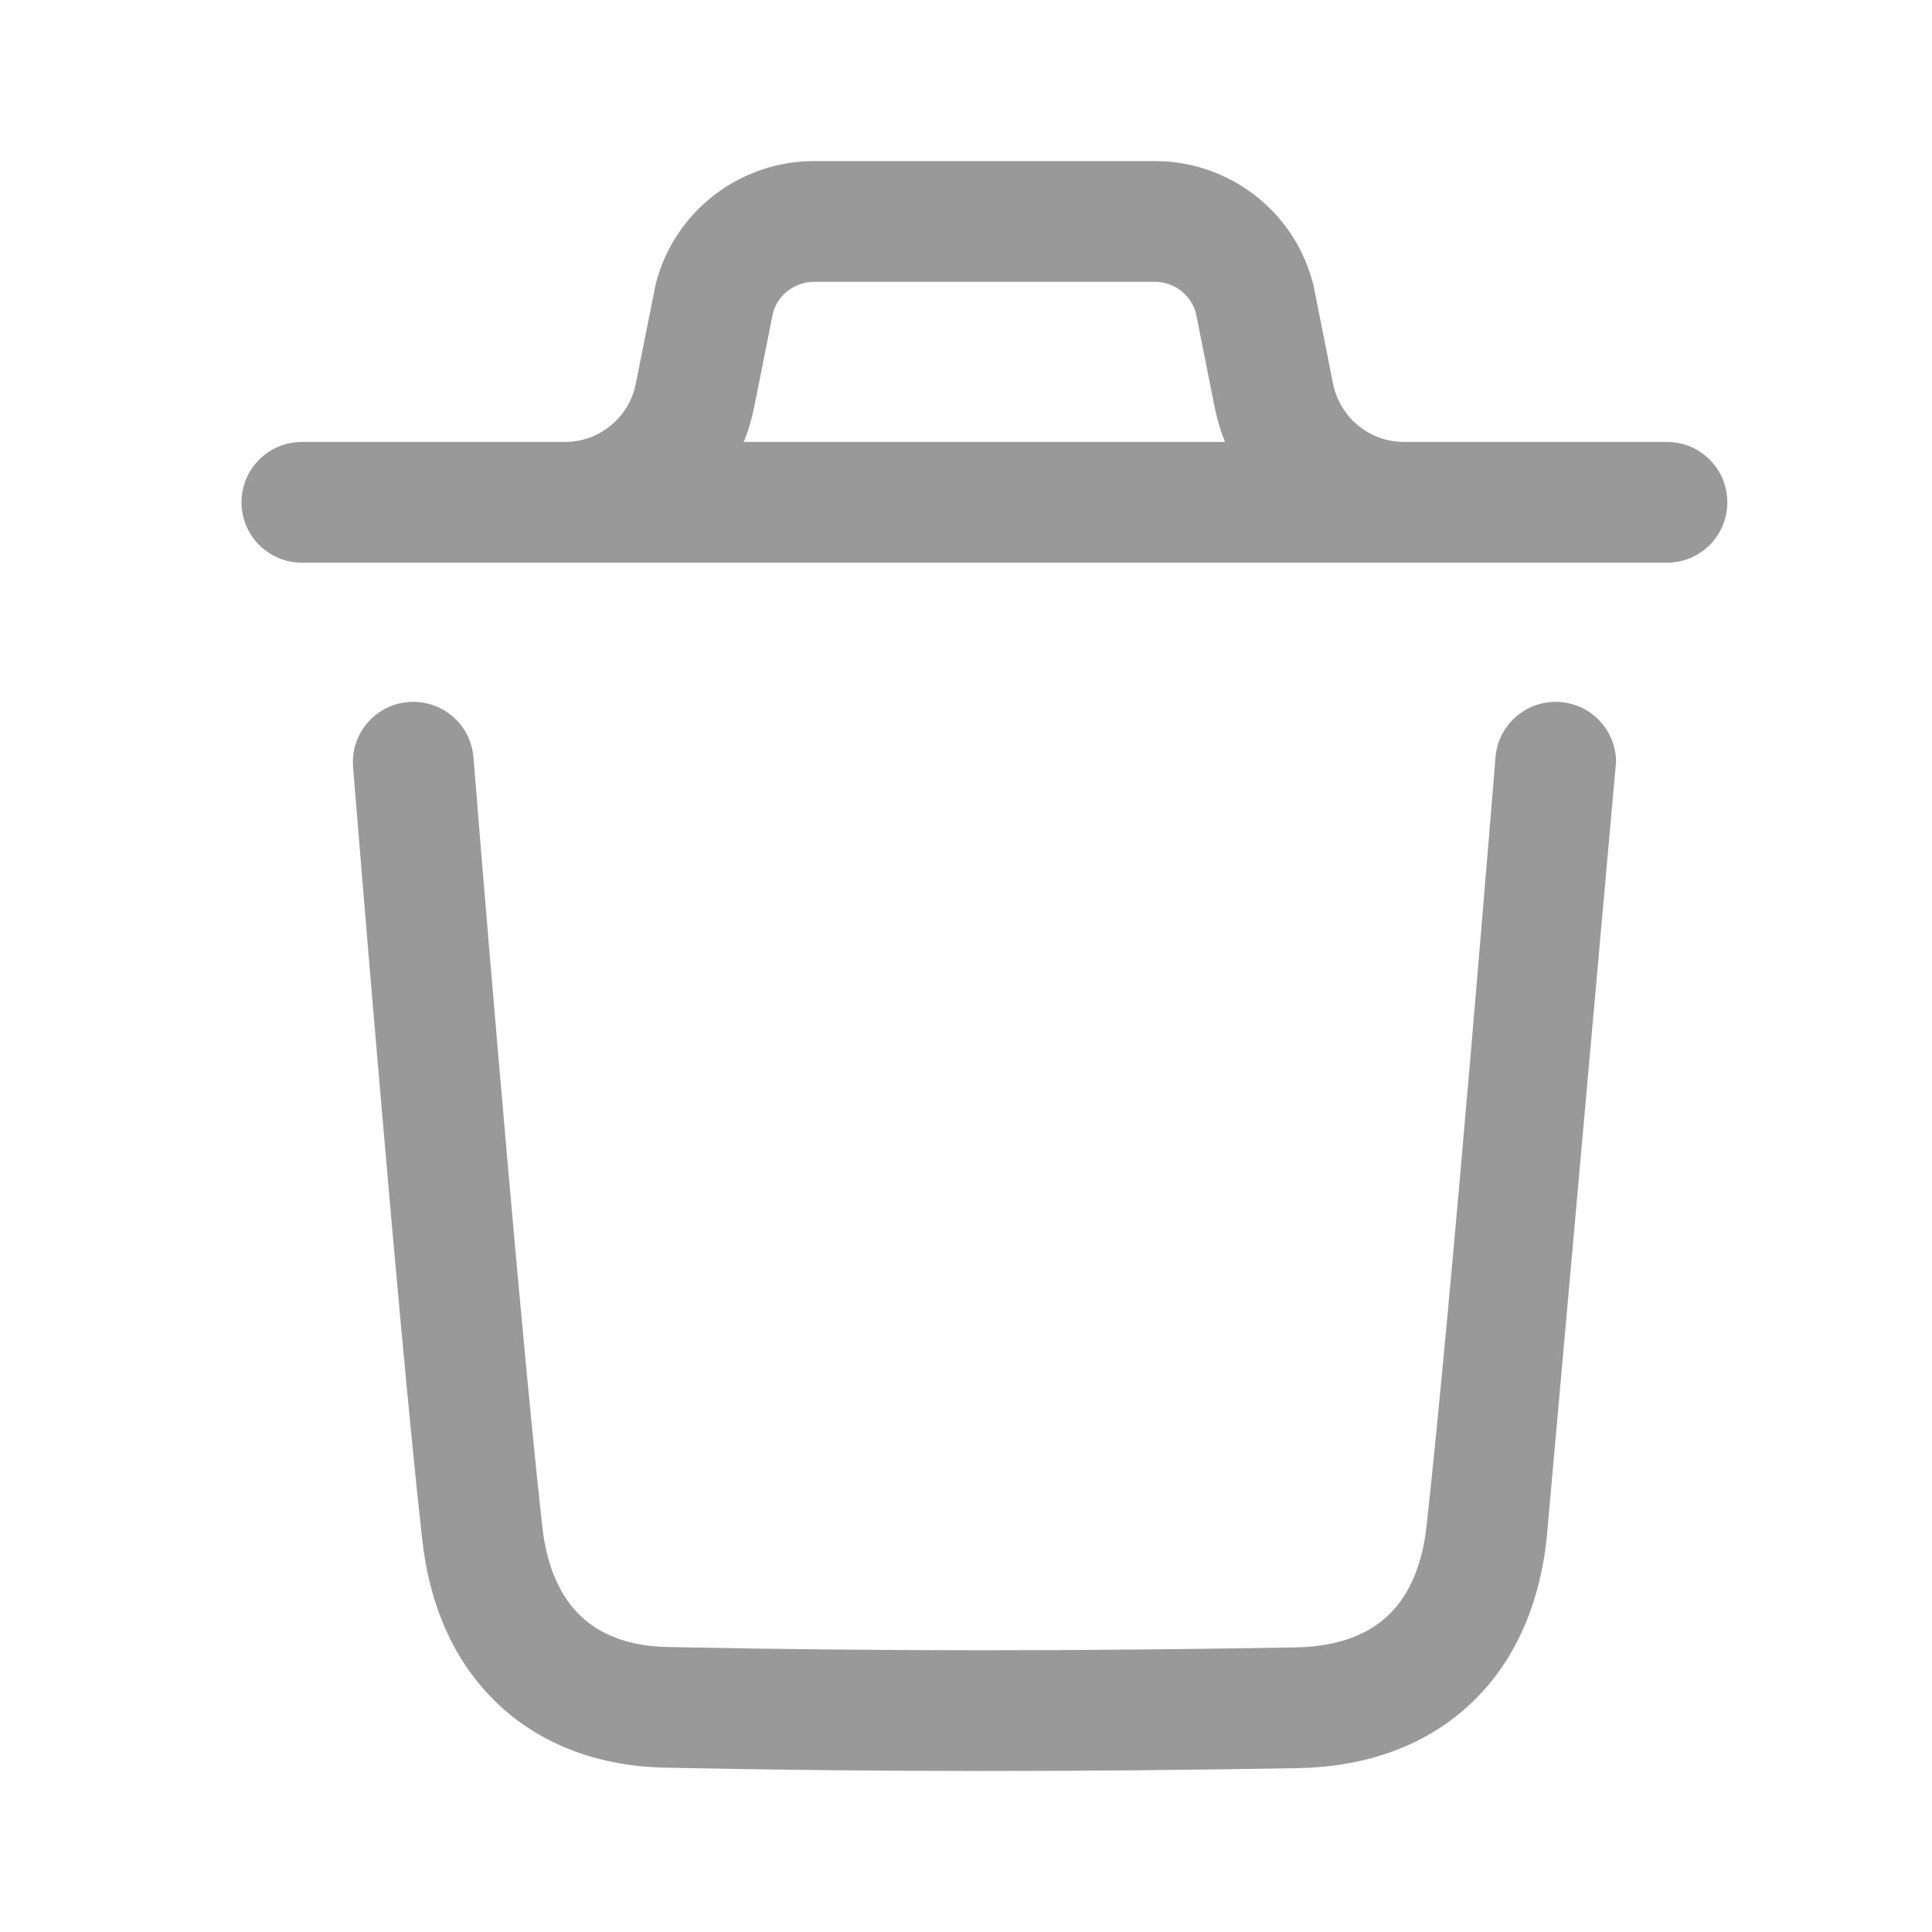 <svg width="16" height="16" viewBox="0 0 16 16" fill="none" xmlns="http://www.w3.org/2000/svg">
<path fill-rule="evenodd" clip-rule="evenodd" d="M5.434 2.337C5.593 1.744 6.13 1.334 6.742 1.334H9.564C10.175 1.334 10.713 1.744 10.871 2.337C10.874 2.348 10.877 2.358 10.879 2.369L11.04 3.179C11.097 3.458 11.342 3.66 11.627 3.66H13.805C14.082 3.66 14.305 3.884 14.305 4.16C14.305 4.436 14.082 4.66 13.805 4.66H2.5C2.224 4.66 2 4.436 2 4.16C2 3.884 2.224 3.66 2.5 3.66H4.678C4.963 3.66 5.209 3.459 5.265 3.179L5.427 2.369C5.429 2.358 5.431 2.348 5.434 2.337ZM6.16 3.66H10.145C10.108 3.569 10.08 3.474 10.06 3.376L9.902 2.584C9.857 2.436 9.72 2.334 9.564 2.334H6.742C6.585 2.334 6.449 2.436 6.403 2.584L6.245 3.375C6.225 3.474 6.197 3.569 6.16 3.66ZM12.923 5.814C13.199 5.836 13.404 6.077 13.382 6.353L13.383 6.312L12.385 6.272C12.407 5.997 12.648 5.792 12.923 5.814ZM12.808 12.749C12.748 13.291 12.544 13.771 12.171 14.117C11.796 14.465 11.302 14.633 10.748 14.643C9.003 14.674 7.255 14.676 5.509 14.639C4.967 14.628 4.484 14.454 4.119 14.107C3.756 13.762 3.556 13.287 3.497 12.753C3.39 11.792 3.247 10.19 3.131 8.833C3.072 8.153 3.021 7.533 2.984 7.083C2.965 6.858 2.95 6.675 2.94 6.549L2.924 6.352C2.902 6.077 3.107 5.836 3.382 5.814C3.658 5.792 3.899 5.997 3.921 6.272L3.937 6.468C3.947 6.594 3.962 6.776 3.98 7.001C4.017 7.45 4.069 8.069 4.127 8.747C4.244 10.106 4.386 11.696 4.491 12.643C4.53 12.997 4.652 13.234 4.809 13.383C4.963 13.53 5.193 13.633 5.53 13.64C7.261 13.676 8.996 13.674 10.73 13.643C11.091 13.636 11.332 13.531 11.49 13.384C11.649 13.236 11.774 13 11.814 12.639C11.918 11.7 12.061 10.111 12.178 8.751C12.236 8.072 12.288 7.452 12.325 7.002C12.344 6.777 12.358 6.595 12.369 6.468L12.385 6.272L13.383 6.312" fill="#999999"/>
</svg>
